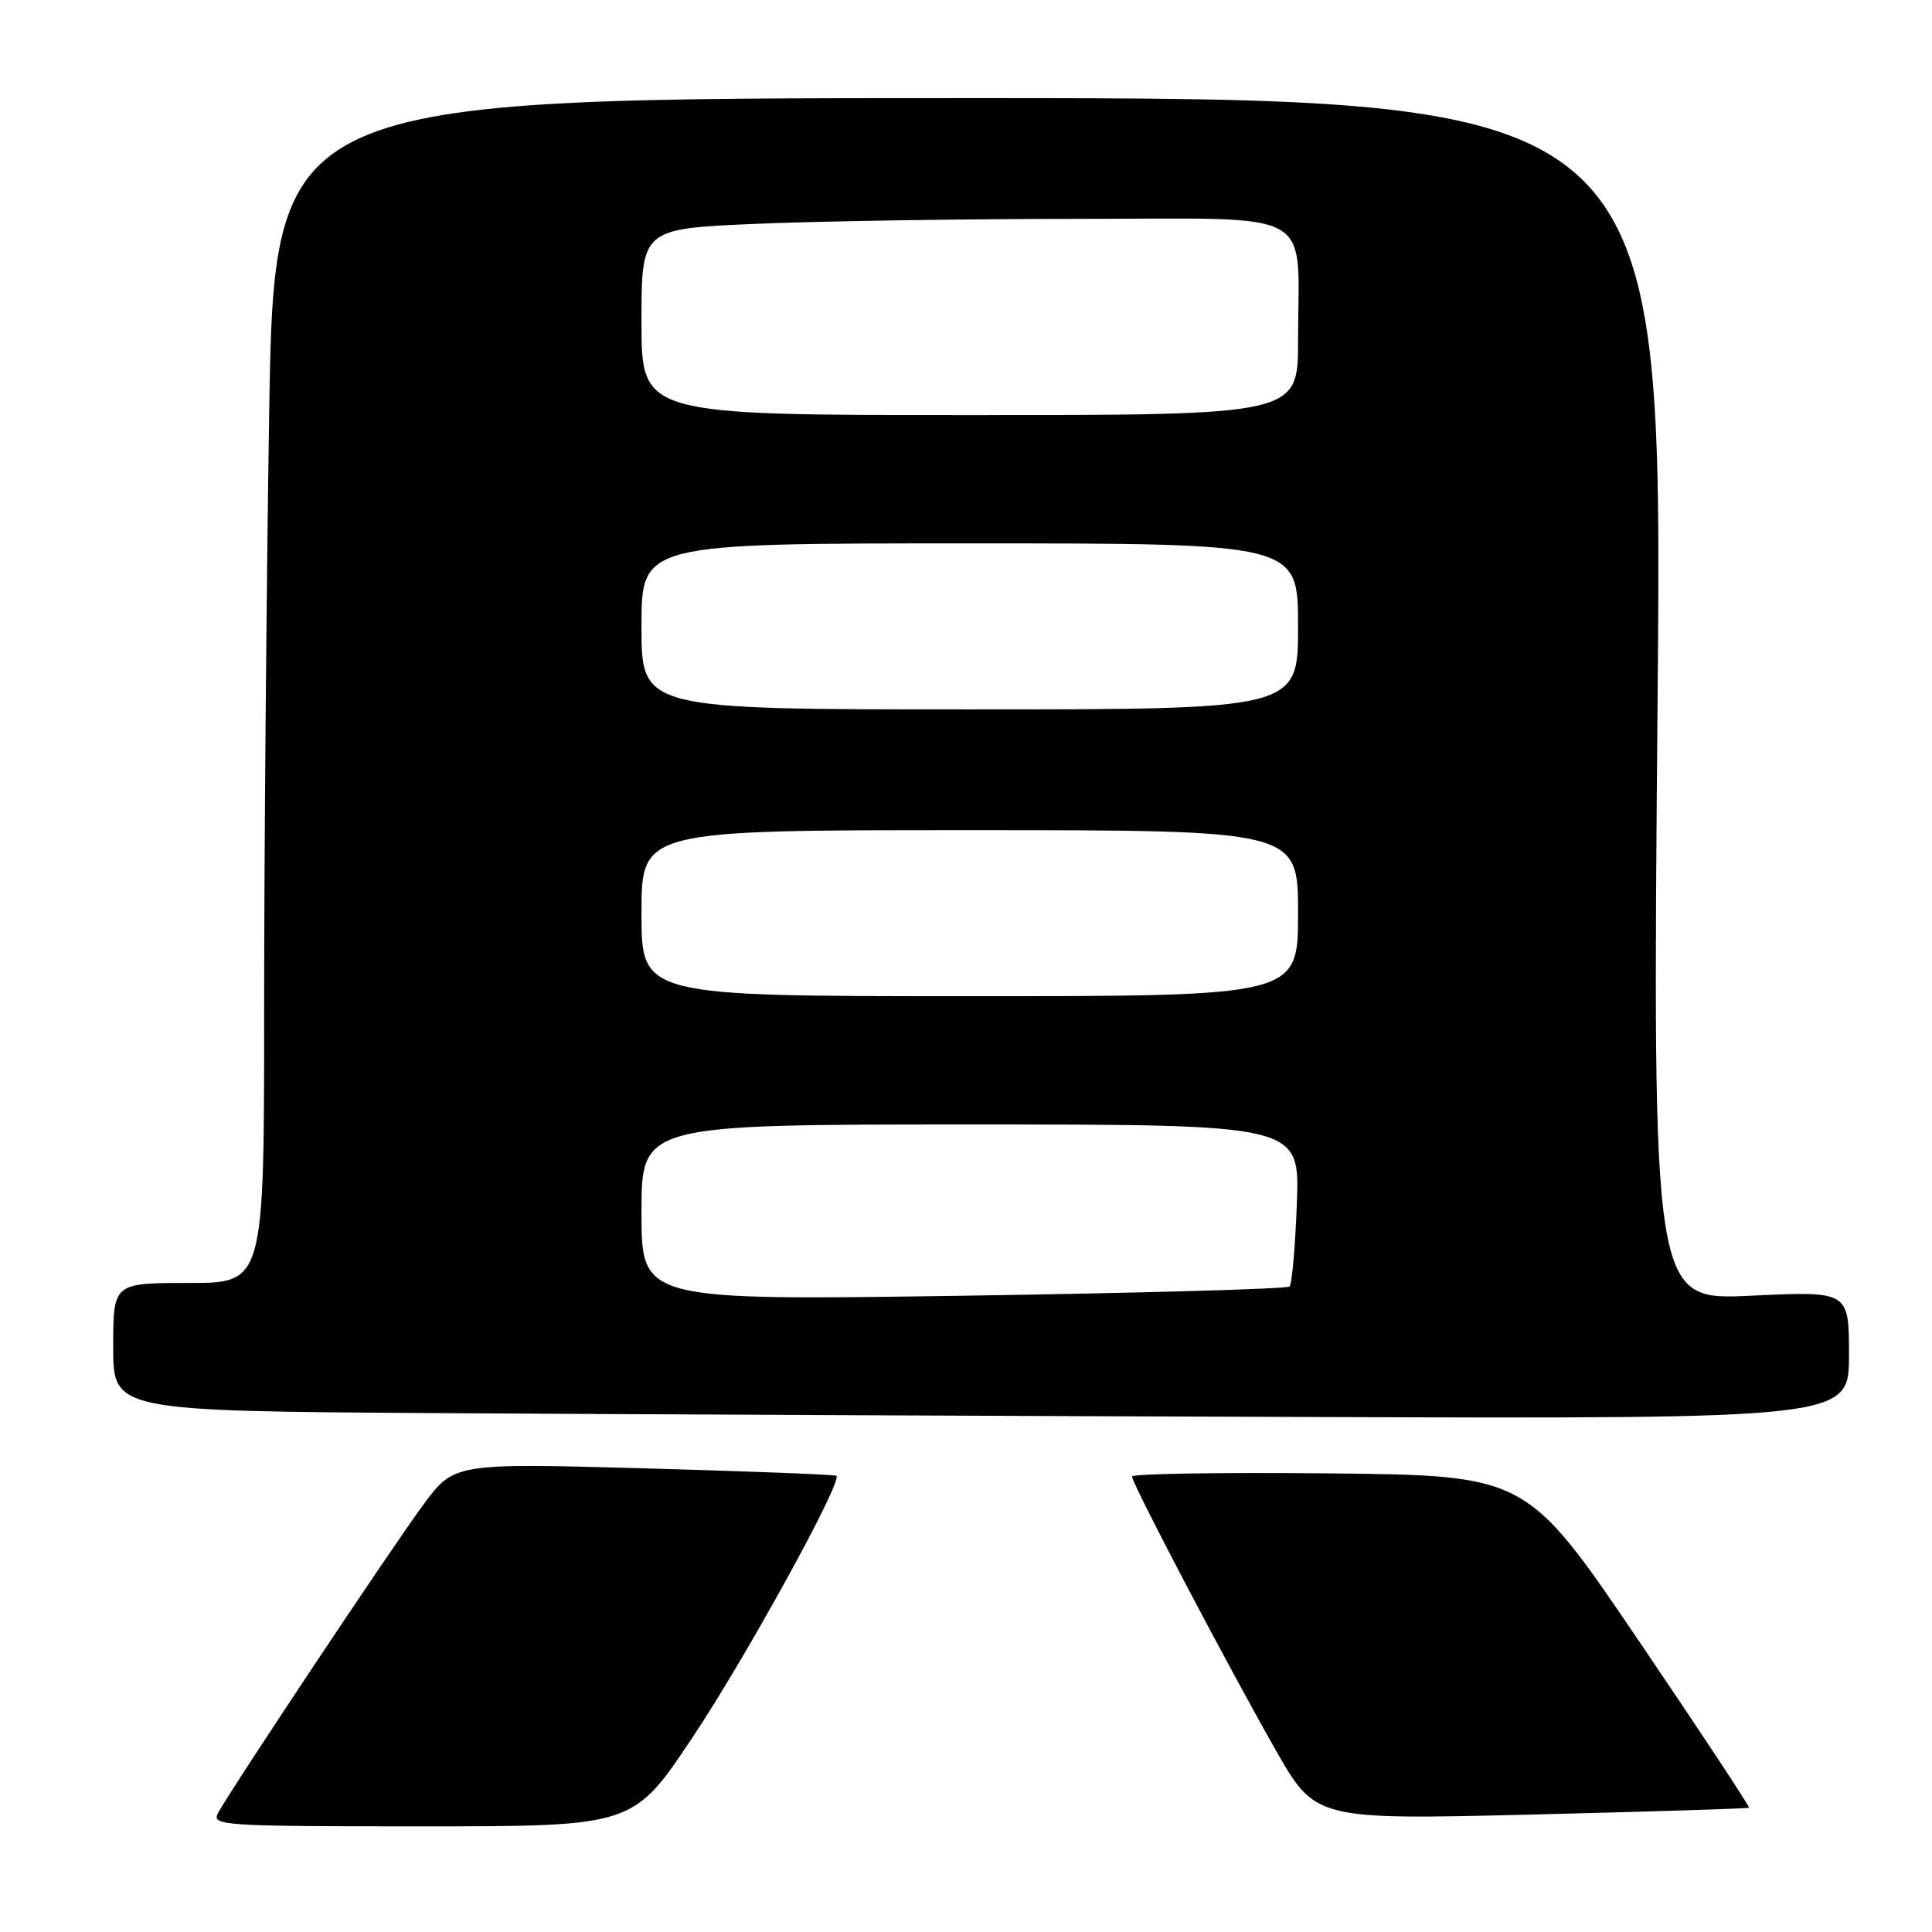 <?xml version="1.0" encoding="UTF-8" standalone="no"?>
<!DOCTYPE svg PUBLIC "-//W3C//DTD SVG 1.1//EN" "http://www.w3.org/Graphics/SVG/1.1/DTD/svg11.dtd" >
<svg xmlns="http://www.w3.org/2000/svg" xmlns:xlink="http://www.w3.org/1999/xlink" version="1.1" viewBox="0 0 256 256">
 <g >
 <path fill="currentColor"
d=" M 91.74 230.25 C 98.79 219.70 111.68 196.27 110.83 195.55 C 110.65 195.39 99.17 194.95 85.33 194.56 C 60.16 193.87 60.16 193.87 56.06 199.43 C 51.94 205.00 30.66 236.97 28.88 240.25 C 27.99 241.90 29.57 242.00 55.91 242.00 C 83.90 242.00 83.90 242.00 91.74 230.25 Z  M 231.75 239.53 C 231.89 239.42 225.32 229.47 217.15 217.42 C 202.29 195.50 202.29 195.50 176.15 195.23 C 161.77 195.09 150.00 195.27 150.00 195.65 C 150.00 196.59 162.55 220.48 169.00 231.82 C 174.30 241.13 174.30 241.13 202.90 240.44 C 218.63 240.05 231.61 239.65 231.75 239.53 Z  M 245.00 179.53 C 245.00 171.07 245.00 171.07 231.98 171.69 C 218.95 172.31 218.95 172.31 219.64 92.66 C 220.33 13.00 220.33 13.00 128.33 13.00 C 36.33 13.00 36.33 13.00 35.66 55.16 C 35.30 78.35 35.00 113.68 35.00 133.66 C 35.00 170.00 35.00 170.00 25.00 170.00 C 15.00 170.00 15.00 170.00 15.00 178.49 C 15.00 186.98 15.00 186.98 58.75 187.25 C 82.81 187.40 134.56 187.63 173.75 187.76 C 245.00 188.00 245.00 188.00 245.00 179.53 Z  M 85.00 160.66 C 85.00 149.00 85.00 149.00 128.61 149.00 C 172.23 149.00 172.23 149.00 171.84 159.44 C 171.63 165.18 171.19 170.14 170.87 170.47 C 170.54 170.79 151.09 171.34 127.64 171.69 C 85.00 172.32 85.00 172.32 85.00 160.66 Z  M 85.00 121.00 C 85.00 110.00 85.00 110.00 128.50 110.00 C 172.00 110.00 172.00 110.00 172.00 121.00 C 172.00 132.00 172.00 132.00 128.50 132.00 C 85.00 132.00 85.00 132.00 85.00 121.00 Z  M 85.00 83.00 C 85.00 72.00 85.00 72.00 128.50 72.00 C 172.00 72.00 172.00 72.00 172.00 83.00 C 172.00 94.00 172.00 94.00 128.50 94.00 C 85.00 94.00 85.00 94.00 85.00 83.00 Z  M 85.00 42.66 C 85.00 30.31 85.00 30.31 100.16 29.66 C 108.50 29.30 127.79 29.00 143.03 29.00 C 175.01 29.00 172.00 27.33 172.00 45.12 C 172.00 55.00 172.00 55.00 128.50 55.00 C 85.00 55.00 85.00 55.00 85.00 42.66 Z "/>
</g>
</svg>
